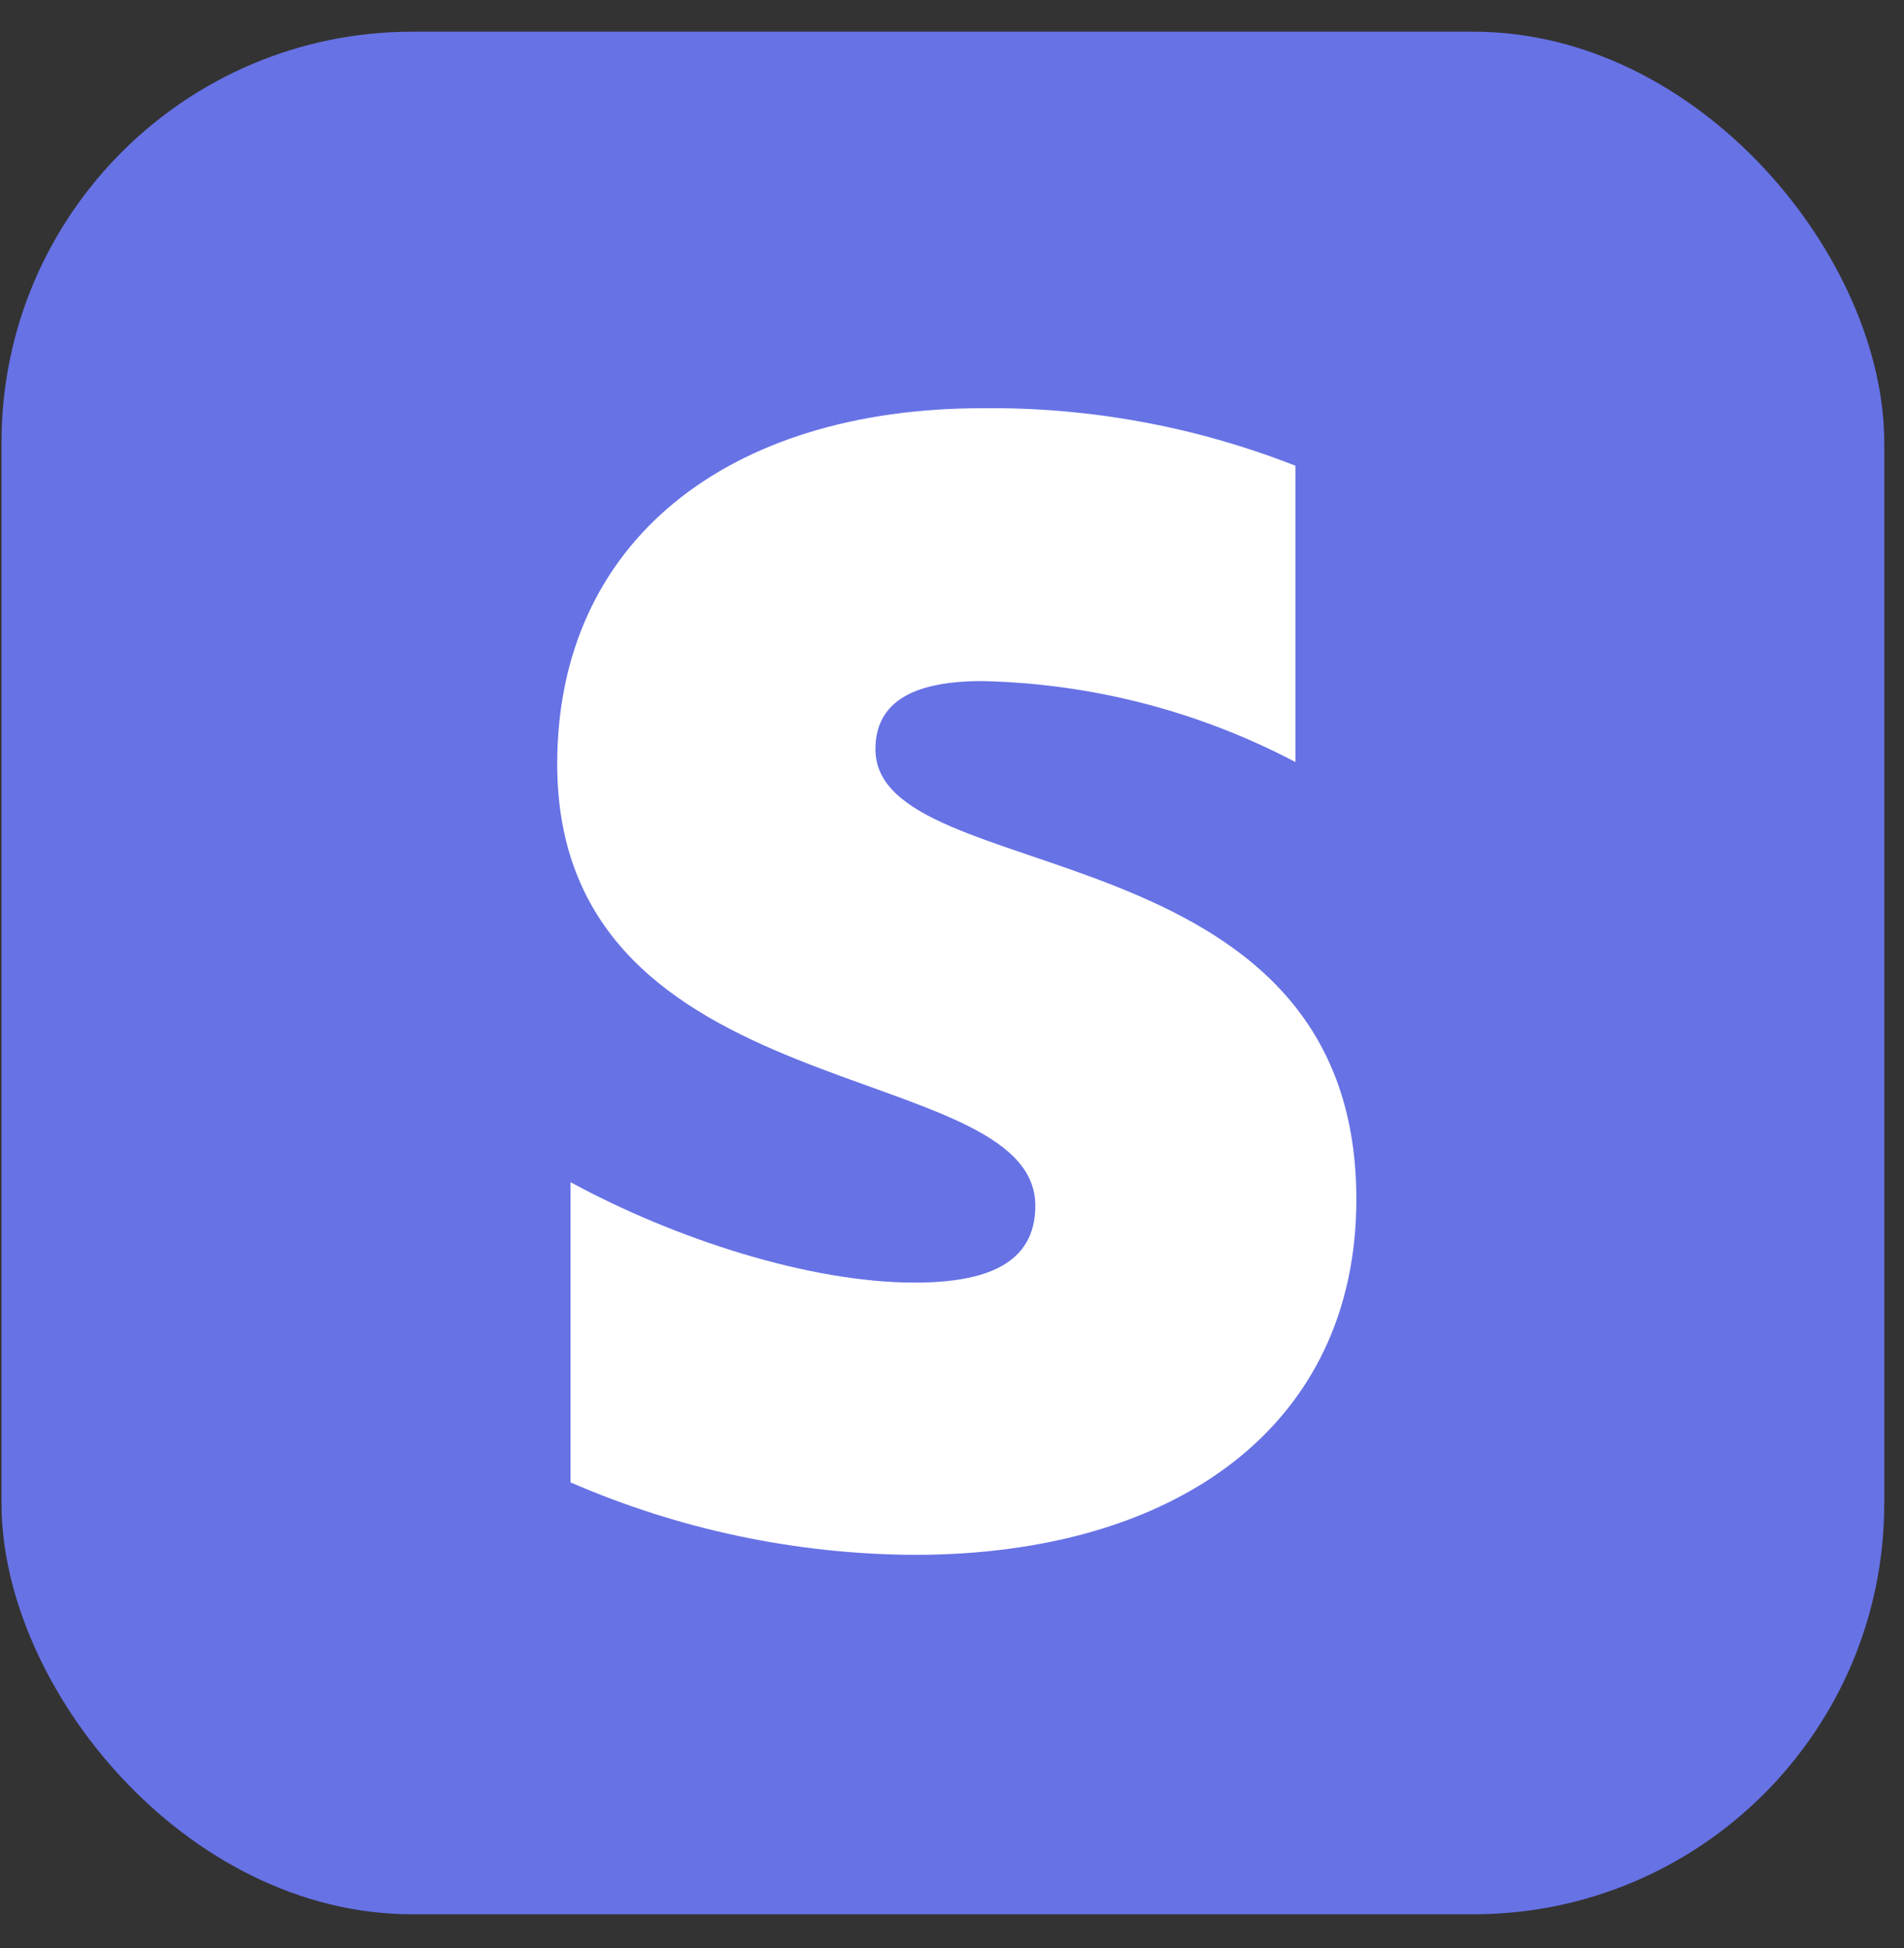 <svg width="43" height="44" viewBox="0 0 43 44" fill="none" xmlns="http://www.w3.org/2000/svg">
<rect x="0" y="0" width="43" height="44" fill="#333333" stroke="none"/>
<rect x="0.034" y="0.716" width="42.52" height="42.52" rx="9.277" fill="#6772E5"/>
<g clip-path="url(#clip0_552_12781)">
<path fill-rule="evenodd" clip-rule="evenodd" d="M64.513 16.075L64.269 14.914H60.873V28.676H64.797V19.336C65.725 18.122 67.291 18.358 67.79 18.513V14.916C67.267 14.728 65.432 14.383 64.513 16.073V16.075ZM56.639 11.505L52.806 12.319L52.789 24.914C52.789 27.237 54.536 28.955 56.867 28.955C58.15 28.955 59.097 28.71 59.623 28.434V25.238C59.119 25.438 56.642 26.159 56.642 23.846V18.261H59.623V14.913H56.642L56.639 11.505ZM46.009 18.907C46.009 18.294 46.519 18.057 47.343 18.057C48.707 18.087 50.045 18.433 51.252 19.069V15.37C50.007 14.881 48.68 14.637 47.343 14.652C44.167 14.652 42.036 16.316 42.036 19.093C42.036 23.439 48.005 22.734 48.005 24.607C48.005 25.34 47.373 25.567 46.497 25.567C45.197 25.567 43.519 25.03 42.202 24.313V28.06C43.557 28.649 45.019 28.957 46.497 28.964C49.761 28.964 52.011 27.352 52.011 24.525C52.011 19.834 46.008 20.672 46.008 18.906L46.009 18.907ZM19.771 16.92C19.771 15.812 20.693 15.383 22.184 15.383C24.651 15.436 27.073 16.062 29.256 17.212V10.519C27.005 9.635 24.603 9.193 22.184 9.22C16.438 9.22 12.584 12.23 12.584 17.256C12.584 25.119 23.382 23.842 23.382 27.232C23.382 28.558 22.249 28.969 20.655 28.969C18.303 28.969 15.267 27.996 12.885 26.701V33.481C15.337 34.548 17.981 35.105 20.655 35.118C26.561 35.118 30.632 32.2 30.632 27.087C30.632 18.601 19.771 20.116 19.771 16.922V16.92Z" fill="white"/>
</g>
<defs>
<clipPath id="clip0_552_12781">
<rect width="25.898" height="25.898" fill="white" transform="translate(8.538 9.219)"/>
</clipPath>
</defs>
</svg>
